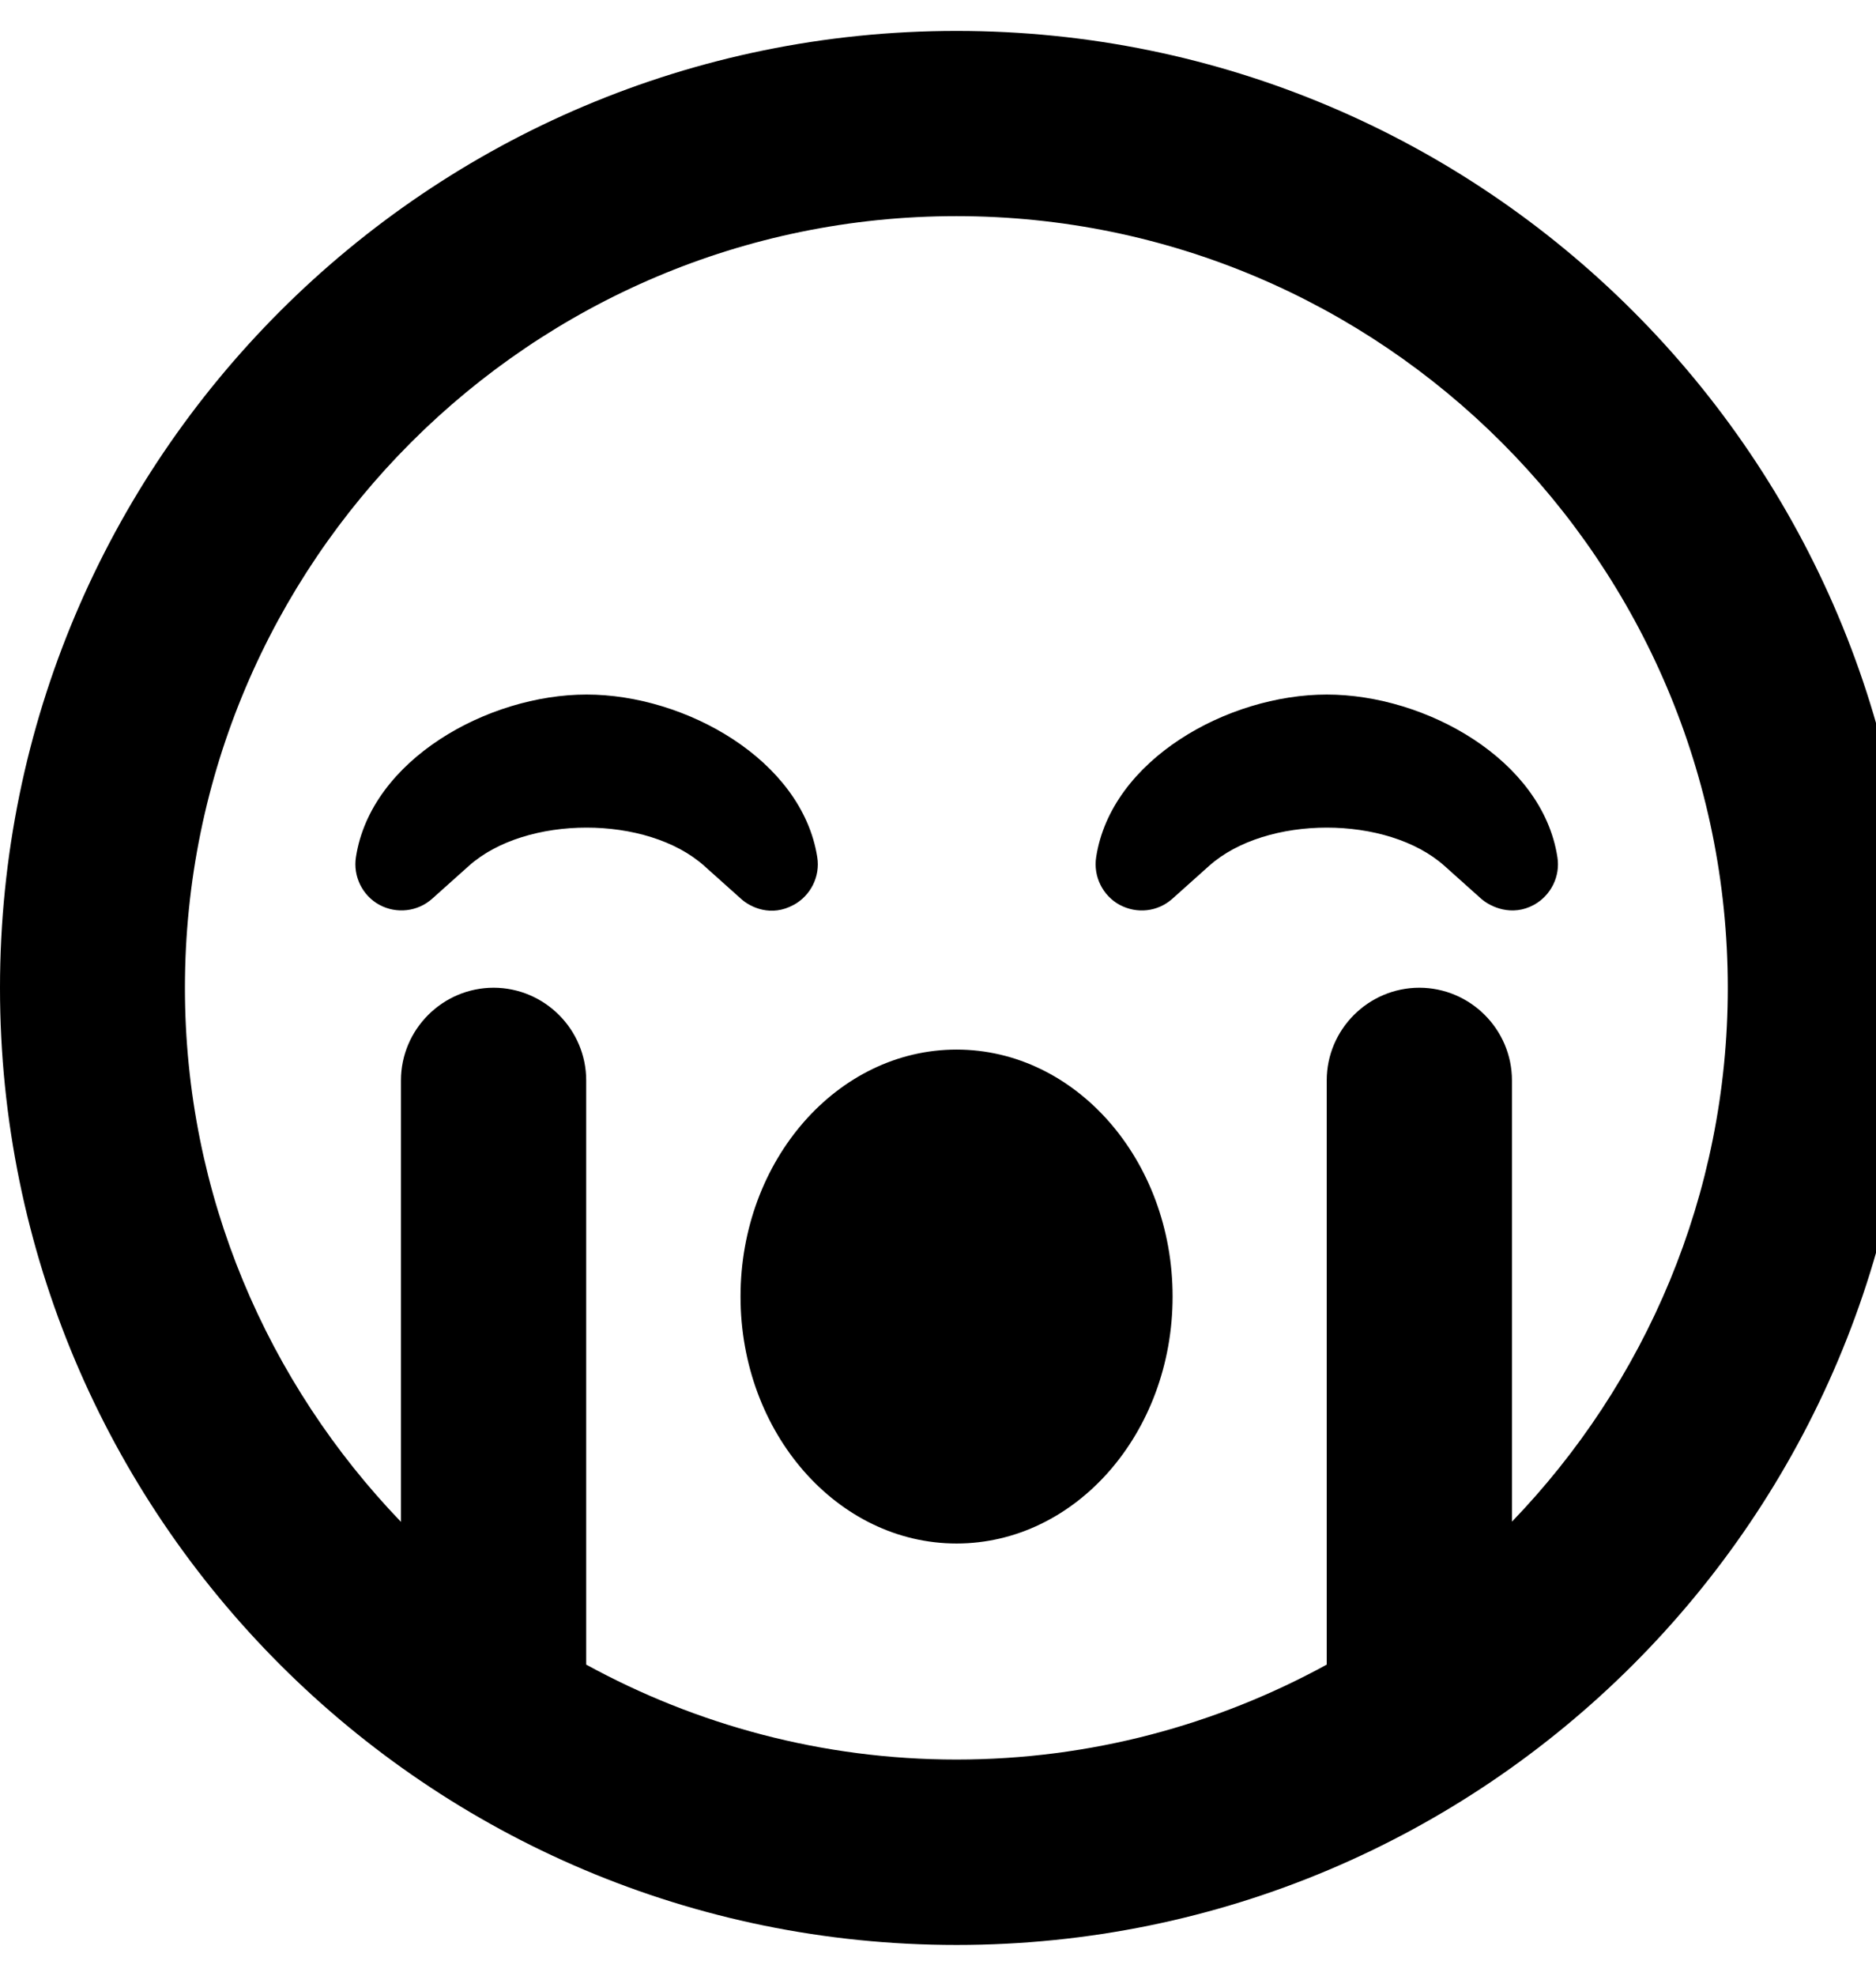 <!-- Generated by IcoMoon.io -->
<svg version="1.1" xmlns="http://www.w3.org/2000/svg" width="19" height="20" viewBox="0 0 19 20">
<title>sad-cry</title>
<path d="M9.688 0.313c-5.352 0-9.688 4.336-9.688 9.688s4.336 9.688 9.688 9.688 9.688-4.336 9.688-9.688-4.336-9.688-9.688-9.688zM15.313 15.406v-4.469c0-0.516-0.422-0.938-0.938-0.938s-0.938 0.422-0.938 0.938v5.914c-1.113 0.609-2.391 0.961-3.75 0.961s-2.637-0.352-3.75-0.961v-5.914c0-0.516-0.422-0.938-0.938-0.938s-0.938 0.422-0.938 0.938v4.469c-1.352-1.406-2.188-3.309-2.188-5.406 0-4.309 3.504-7.812 7.813-7.812s7.813 3.504 7.813 7.812c0 2.098-0.836 4.004-2.188 5.406zM8.039 9.16c0.172-0.094 0.27-0.289 0.238-0.484-0.156-0.984-1.336-1.645-2.336-1.645s-2.184 0.66-2.336 1.645c-0.031 0.195 0.066 0.391 0.238 0.484s0.387 0.070 0.535-0.063l0.371-0.332c0.578-0.516 1.805-0.516 2.383 0l0.371 0.332c0.098 0.090 0.309 0.188 0.535 0.063zM13.438 7.031c-1.004 0-2.184 0.66-2.336 1.645-0.031 0.195 0.066 0.391 0.238 0.484 0.176 0.094 0.387 0.070 0.535-0.063l0.371-0.332c0.578-0.516 1.805-0.516 2.383 0l0.371 0.332c0.098 0.086 0.313 0.184 0.535 0.063 0.172-0.094 0.27-0.289 0.238-0.484-0.152-0.984-1.332-1.645-2.336-1.645zM9.688 10.625c-1.207 0-2.188 1.121-2.188 2.5s0.98 2.5 2.188 2.5 2.188-1.121 2.188-2.5-0.98-2.5-2.188-2.5z"></path>
</svg>
